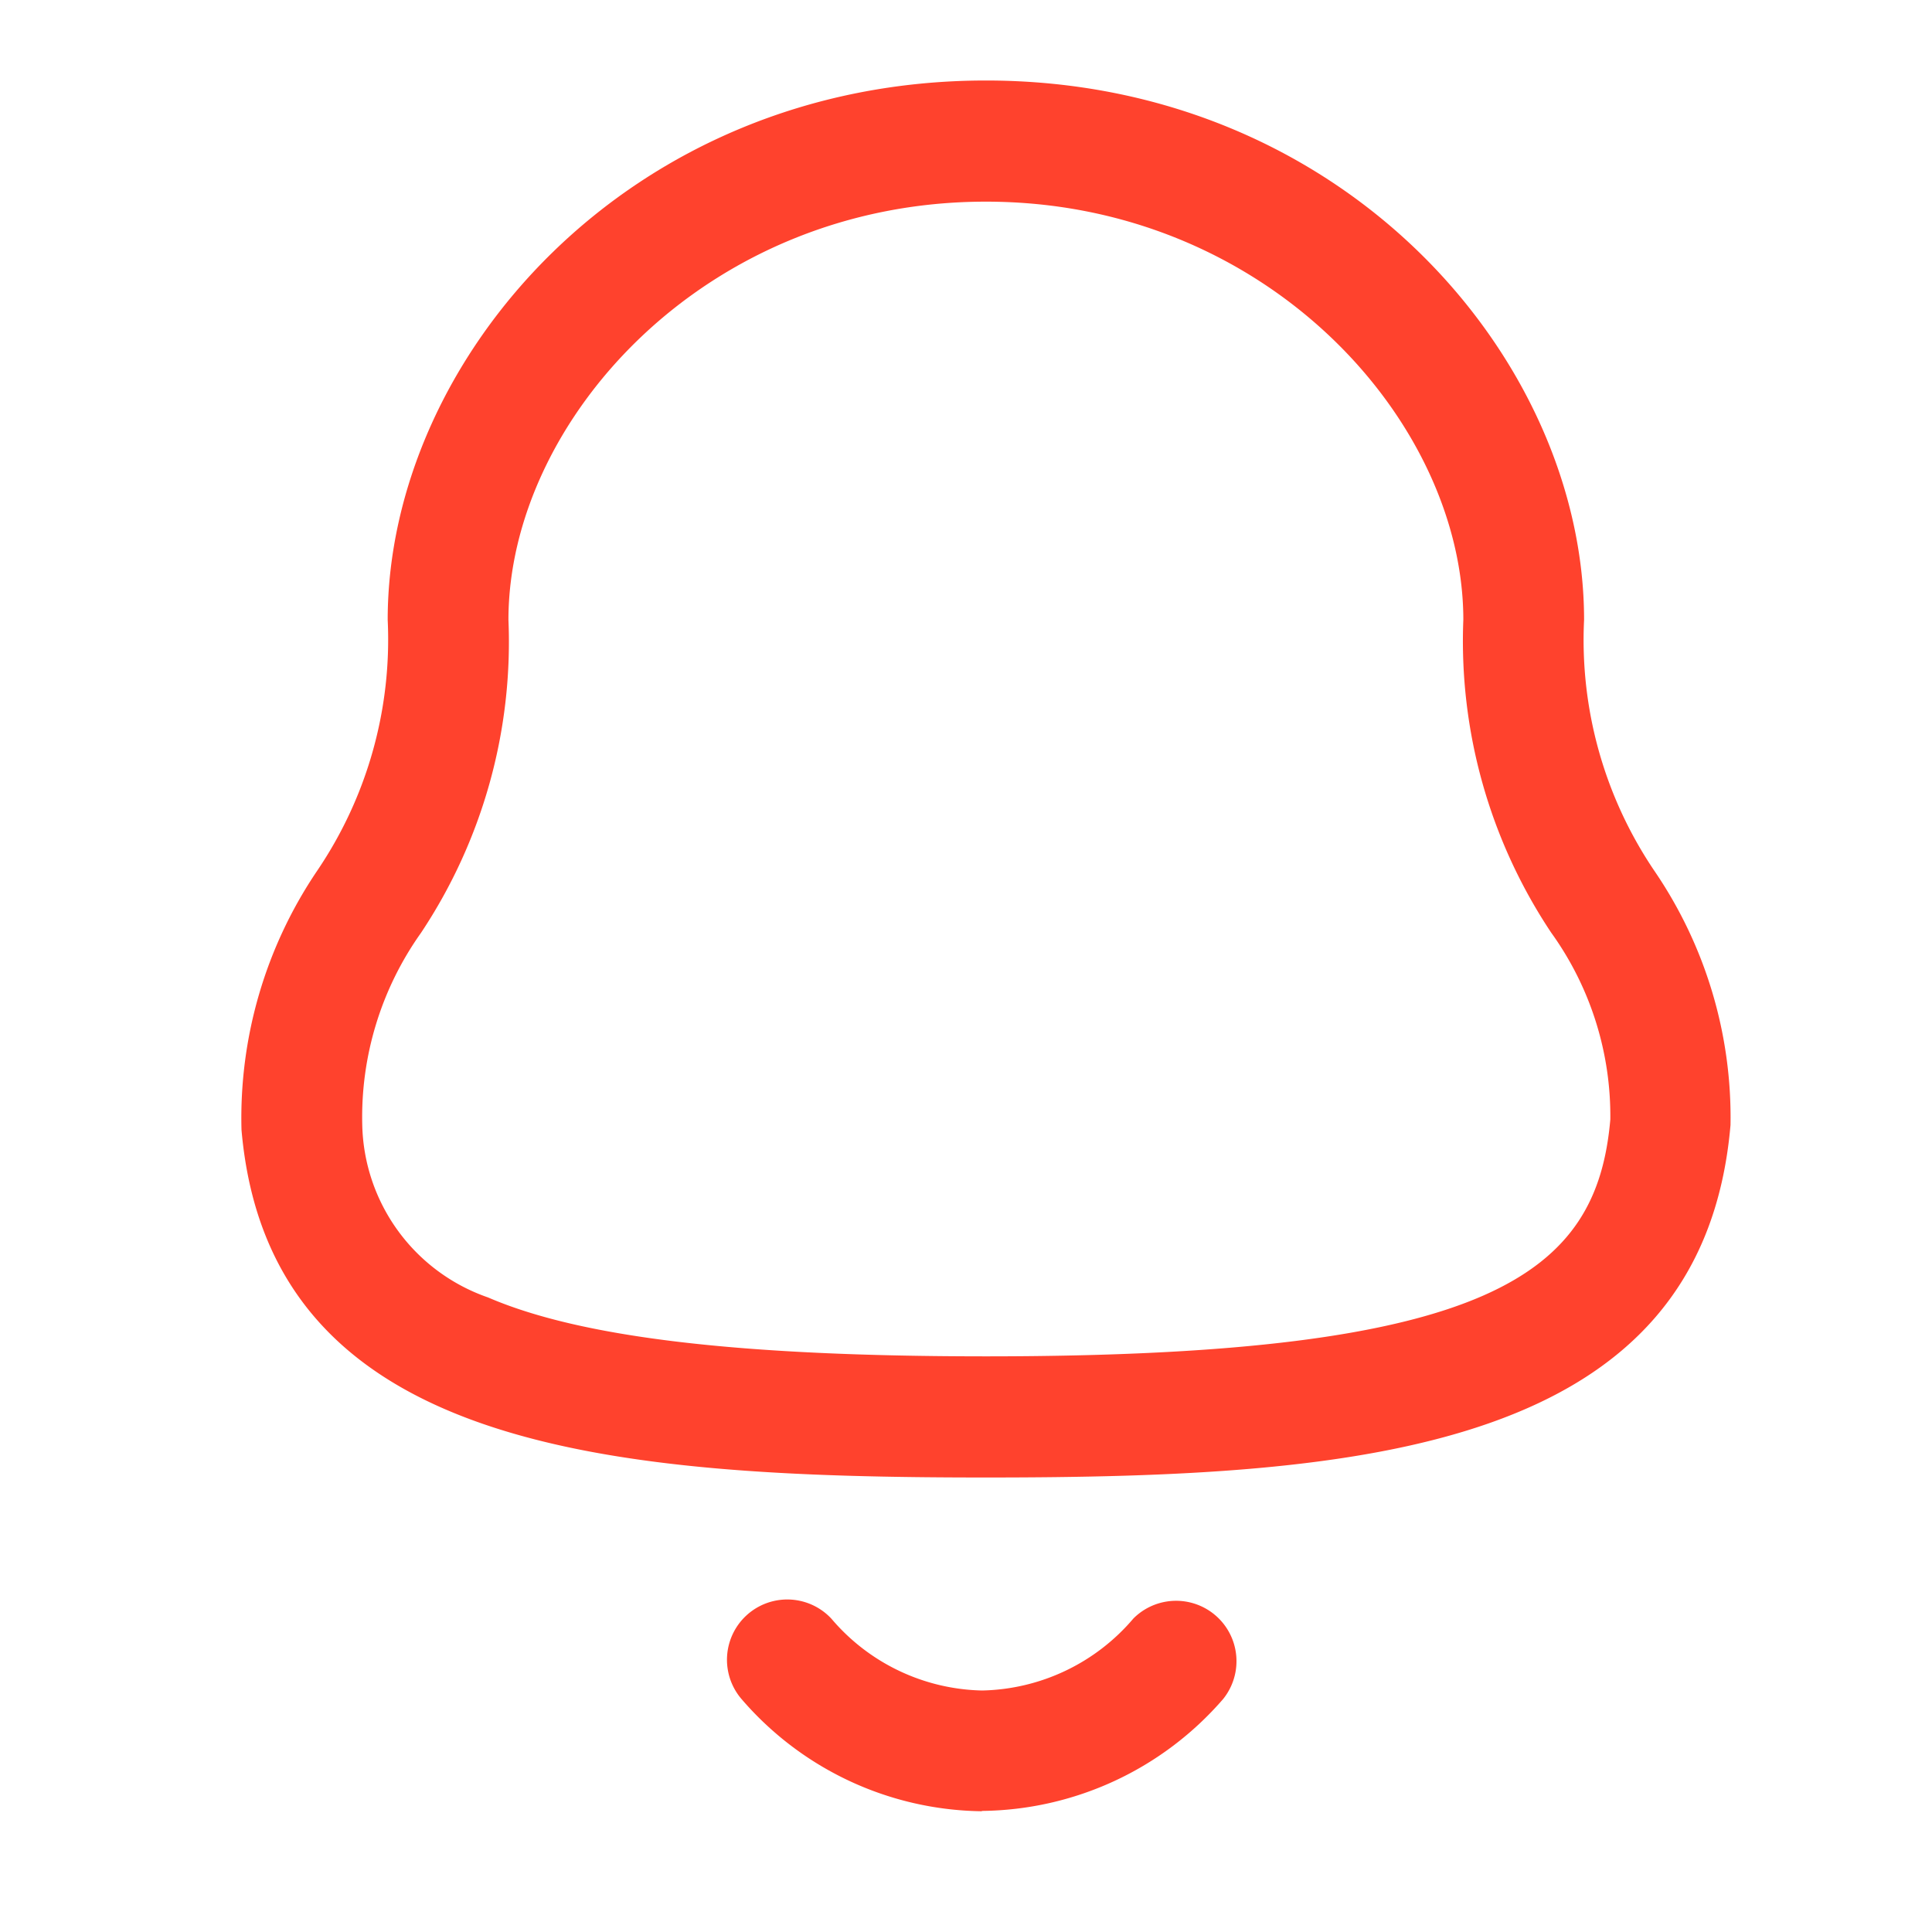 <svg id="Iconly_Light-Outline_Notification" data-name="Iconly/Light-Outline/Notification" xmlns="http://www.w3.org/2000/svg" width="24" height="24" viewBox="0 0 24 24">
  <g id="Notification" transform="translate(3 1)">
    <path id="Combined_Shape" data-name="Combined Shape" d="M9.2,21.5a4,4,0,0,1-2.987-1.392.749.749,0,0,1,1.115-1A2.523,2.523,0,0,0,9.2,20h0a2.532,2.532,0,0,0,1.88-.895.75.75,0,0,1,1.115,1,4.016,4.016,0,0,1-3,1.391ZM0,13.035A5.478,5.478,0,0,1,.944,9.811,5.118,5.118,0,0,0,1.816,6.7C1.816,3.461,4.8,0,9.247,0s7.431,3.461,7.431,6.7a5.118,5.118,0,0,0,.872,3.116,5.429,5.429,0,0,1,.947,3.16c-.349,4.043-4.575,4.378-9.25,4.378S.345,17.018,0,13.035ZM3.316,6.7a6.522,6.522,0,0,1-1.086,3.888A3.95,3.95,0,0,0,1.5,12.971a2.322,2.322,0,0,0,1.562,2.146c1.159.5,3.127.732,6.188.732,6.3,0,7.587-1.034,7.754-2.942a3.9,3.9,0,0,0-.735-2.322A6.531,6.531,0,0,1,15.178,6.7c0-2.457-2.435-5.195-5.931-5.195S3.316,4.238,3.316,6.7Z" transform="translate(0)" fill="#ff422d"/>
  </g>
</svg>

